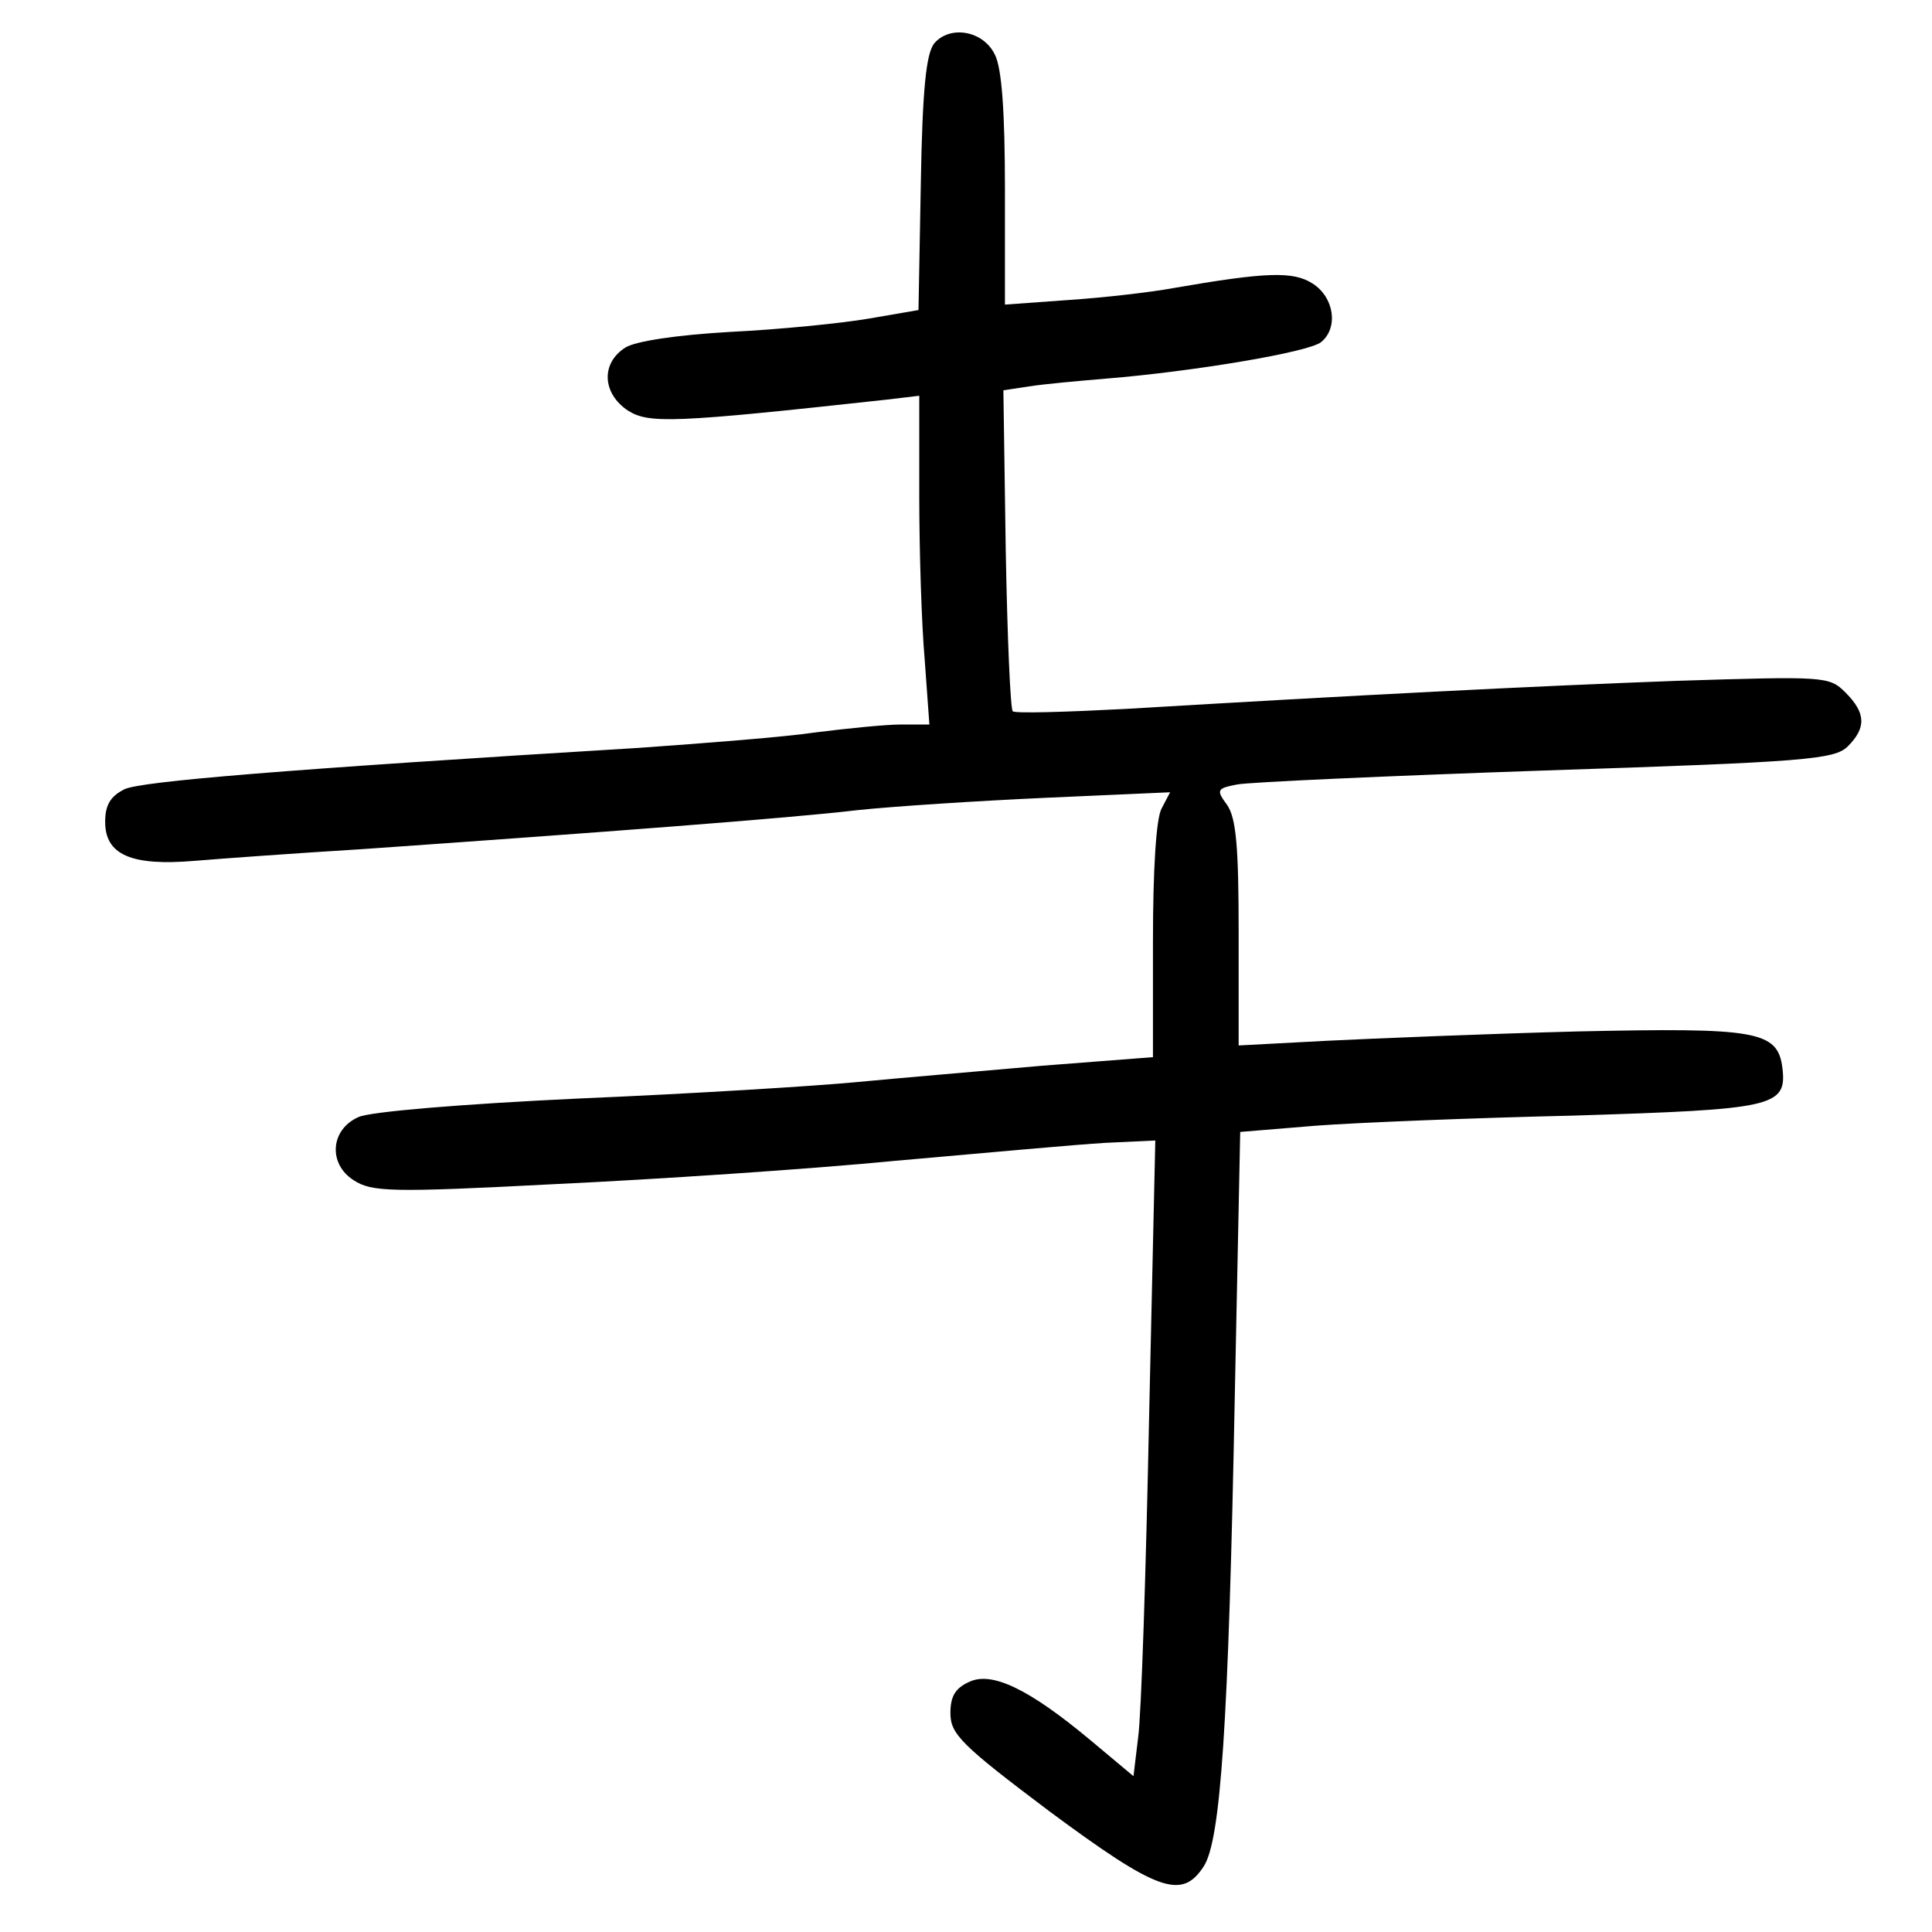<?xml version="1.0" standalone="no"?>
<!DOCTYPE svg PUBLIC "-//W3C//DTD SVG 20010904//EN"
 "http://www.w3.org/TR/2001/REC-SVG-20010904/DTD/svg10.dtd">
<svg version="1.0" xmlns="http://www.w3.org/2000/svg"
 width="248pt" height="248pt" viewBox="0 0 248 248"
 preserveAspectRatio="xMidYMid meet">
<g transform="translate(0,248) scale(0.1,-0.1)"
fill="#000000" stroke="none">
<path d="M1199 2424 c-10 -13 -15 -58 -17 -180 l-3 -162 -64 -11 c-35 -6 -115
-14 -177 -17 -70 -4 -122 -12 -135 -20 -32 -20 -30 -59 3 -81 27 -17 58 -16
332 14 l42 5 0 -128 c0 -71 3 -166 7 -211 l6 -83 -36 0 c-20 0 -69 -5 -109
-10 -40 -6 -143 -14 -228 -20 -460 -28 -638 -43 -660 -53 -18 -9 -25 -20 -25
-42 0 -42 33 -57 115 -50 36 3 133 10 215 15 300 21 552 40 635 50 47 5 156
12 244 16 l158 7 -11 -21 c-7 -13 -11 -79 -11 -170 l0 -149 -142 -11 c-79 -7
-186 -16 -238 -21 -52 -5 -212 -15 -355 -21 -150 -7 -271 -17 -285 -24 -36
-16 -39 -60 -6 -81 23 -15 47 -16 258 -5 128 6 325 19 438 30 113 10 234 21
269 23 l64 3 -8 -357 c-4 -197 -10 -381 -14 -409 l-6 -50 -55 46 c-79 66 -127
89 -156 75 -18 -8 -24 -19 -24 -40 0 -27 14 -41 127 -126 139 -103 170 -114
198 -71 22 33 32 183 40 602 l7 341 97 8 c53 4 202 10 332 13 255 8 273 11
267 61 -6 48 -33 52 -263 47 -115 -3 -261 -9 -322 -12 l-113 -6 0 144 c0 110
-3 148 -15 165 -14 19 -13 21 13 26 15 3 193 11 396 18 334 11 371 14 388 31
24 24 23 43 -3 69 -21 21 -26 21 -218 15 -188 -7 -404 -18 -706 -36 -77 -4
-142 -6 -145 -3 -3 3 -7 96 -9 208 l-3 204 33 5 c19 3 63 7 99 10 111 9 261
34 276 47 22 18 17 57 -11 75 -25 16 -59 15 -180 -6 -27 -5 -87 -12 -132 -15
l-83 -6 0 148 c0 99 -4 156 -13 173 -15 31 -58 38 -78 14z"/>
</g>
</svg>

